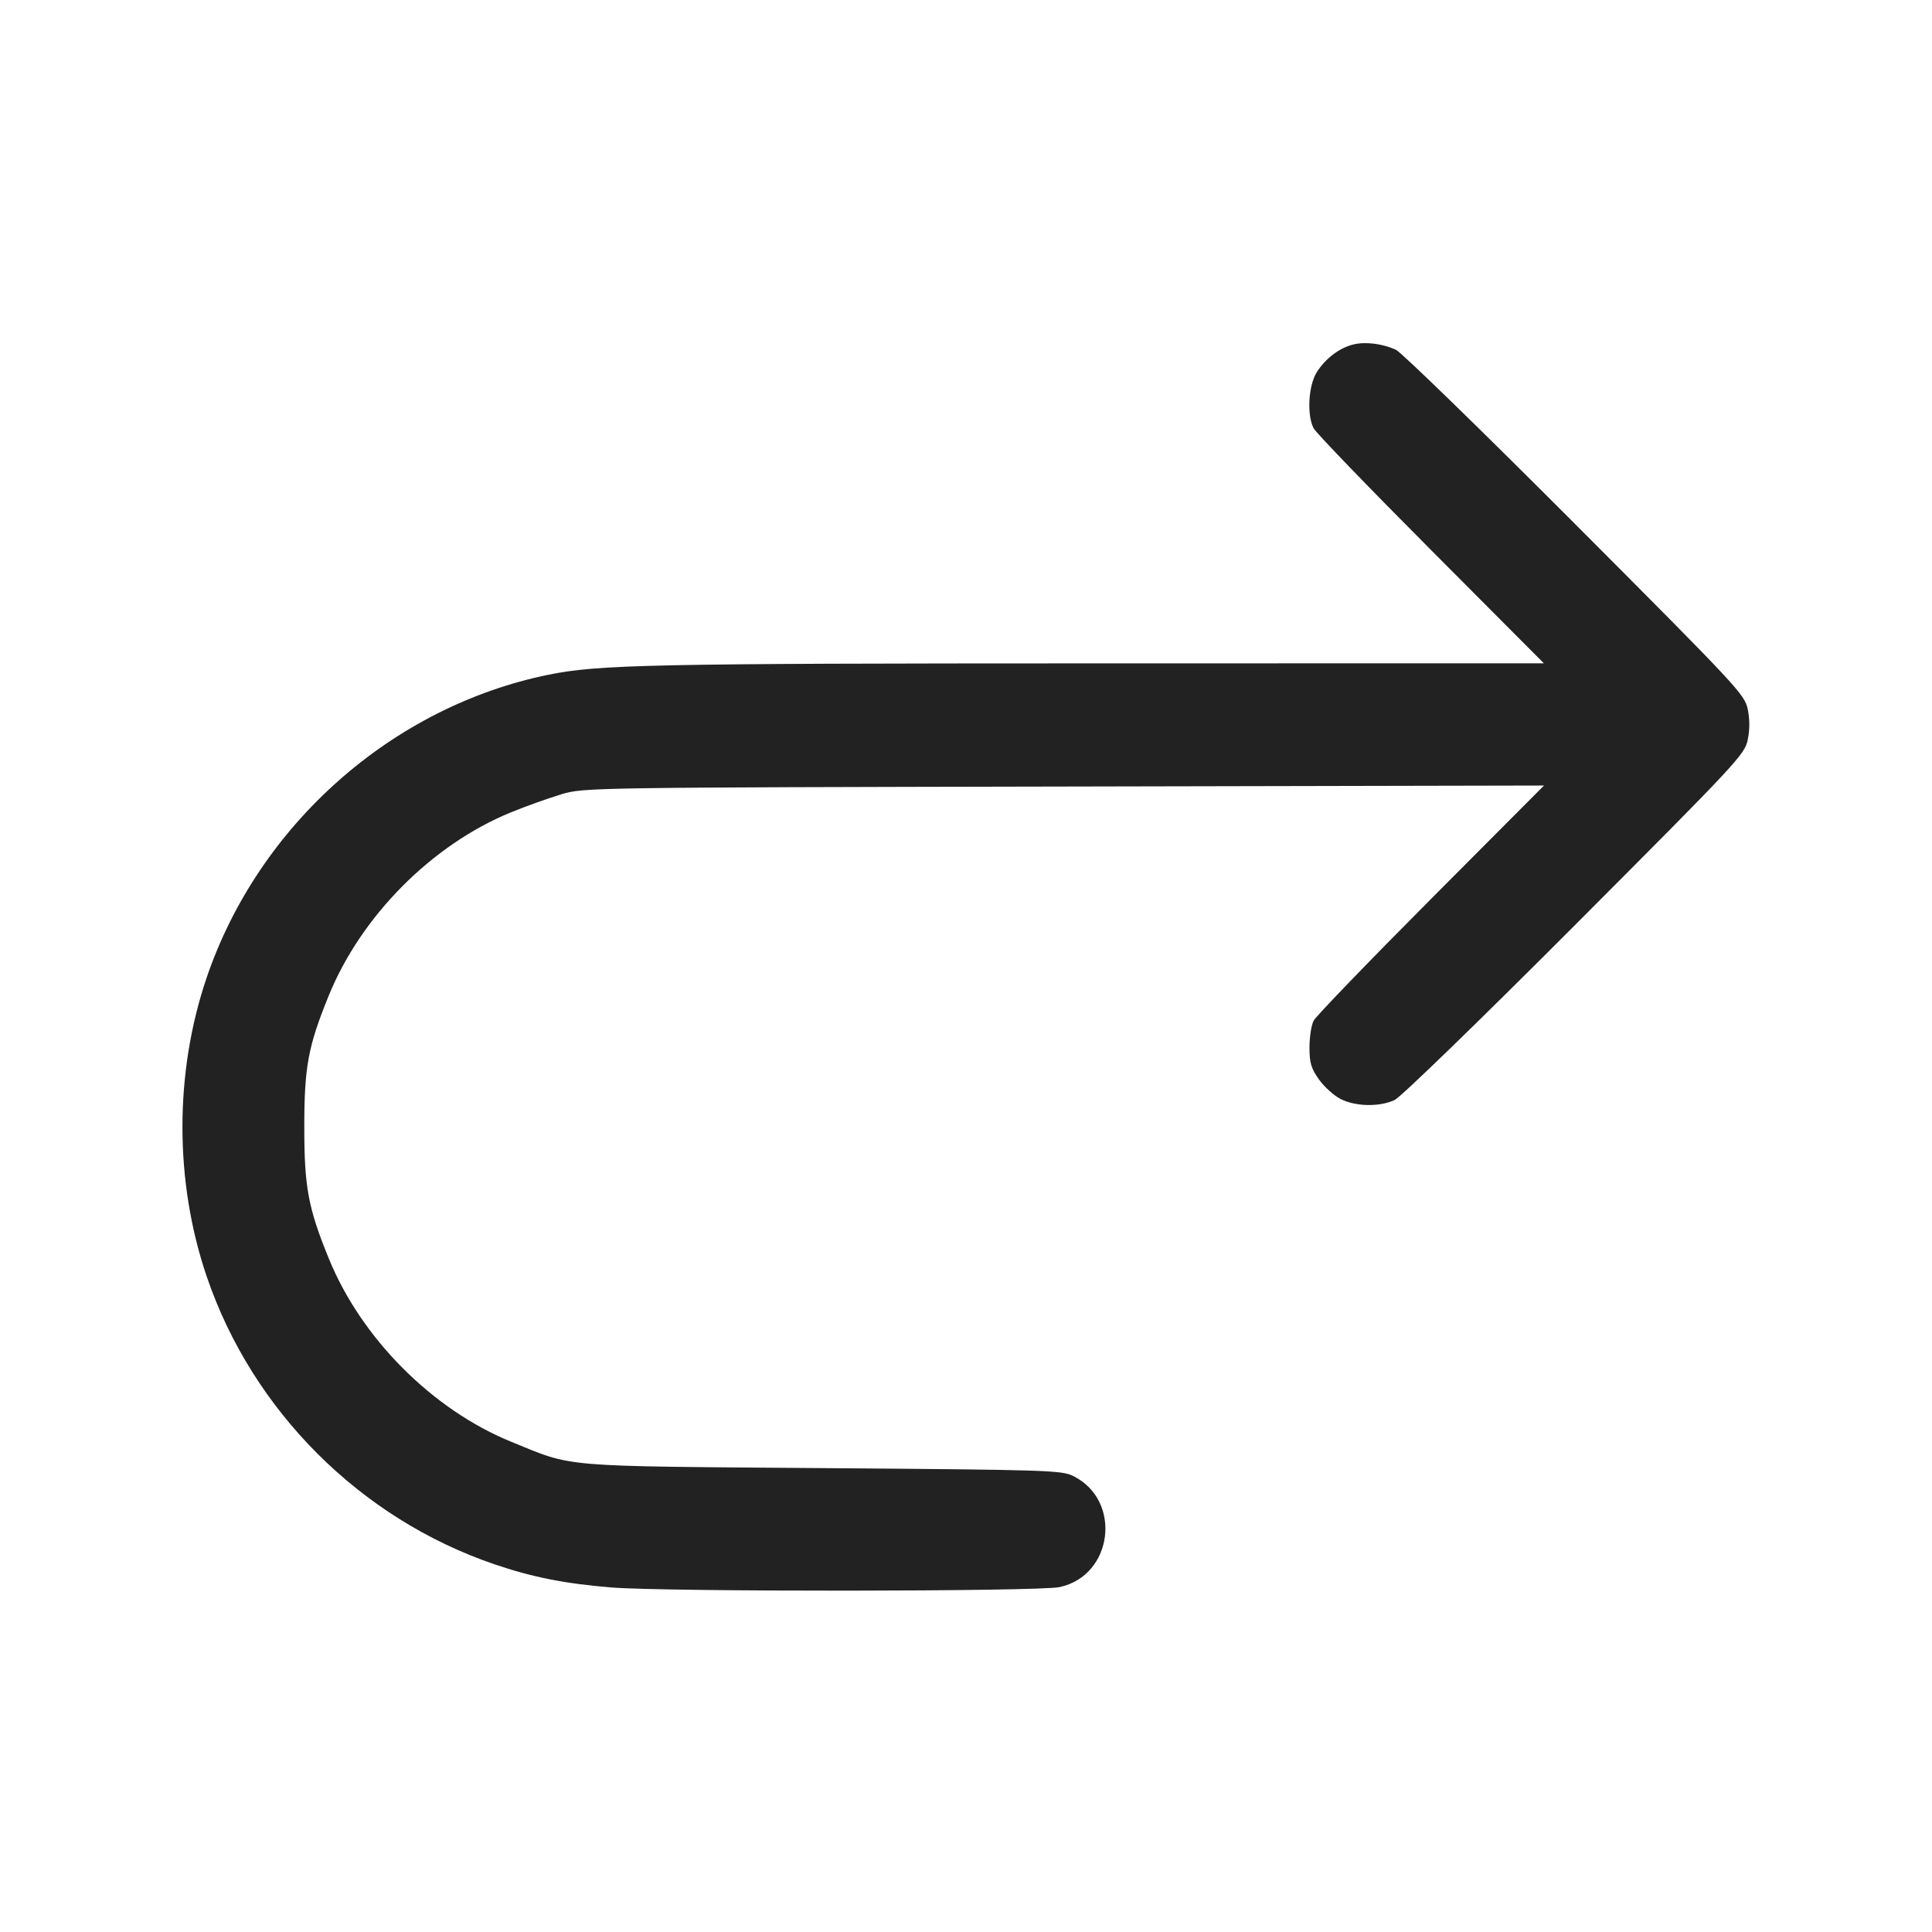 <svg width="64" height="64" viewBox="0 0 64 64" fill="none" xmlns="http://www.w3.org/2000/svg">
<path fill-rule="evenodd" clip-rule="evenodd" d="M44.839 11.409C44.374 11.519 43.899 11.88 43.616 12.337C43.341 12.781 43.288 13.747 43.515 14.187C43.59 14.334 45.337 16.145 47.397 18.213L51.143 21.973L36.318 21.975C21.55 21.977 19.83 22.013 18.162 22.353C12.986 23.411 8.574 27.319 6.85 32.373C5.775 35.525 5.775 39.142 6.85 42.293C8.365 46.735 11.931 50.301 16.373 51.817C17.628 52.245 18.705 52.459 20.242 52.586C22.027 52.734 34.401 52.725 35.099 52.575C36.874 52.195 37.181 49.704 35.553 48.895C35.169 48.704 34.712 48.69 27.253 48.633C18.431 48.565 19.032 48.616 16.931 47.759C14.316 46.691 11.963 44.326 10.889 41.683C10.206 40.005 10.08 39.326 10.08 37.333C10.08 35.34 10.206 34.662 10.889 32.984C11.963 30.341 14.316 27.975 16.931 26.908C17.483 26.685 18.044 26.484 18.613 26.306C19.35 26.09 19.573 26.086 35.253 26.055L51.147 26.022L47.399 29.784C45.338 31.854 43.59 33.666 43.515 33.813C43.439 33.959 43.378 34.357 43.378 34.696C43.378 35.206 43.432 35.39 43.689 35.754C43.86 35.996 44.182 36.288 44.404 36.403C44.899 36.659 45.703 36.674 46.201 36.438C46.406 36.341 49.037 33.788 52.179 30.639C57.565 25.24 57.796 24.993 57.896 24.507C57.965 24.172 57.965 23.828 57.896 23.493C57.796 23.007 57.565 22.76 52.179 17.361C49.092 14.267 46.421 11.669 46.243 11.587C45.802 11.385 45.24 11.313 44.839 11.409Z" fill="#222222"/>
</svg>
